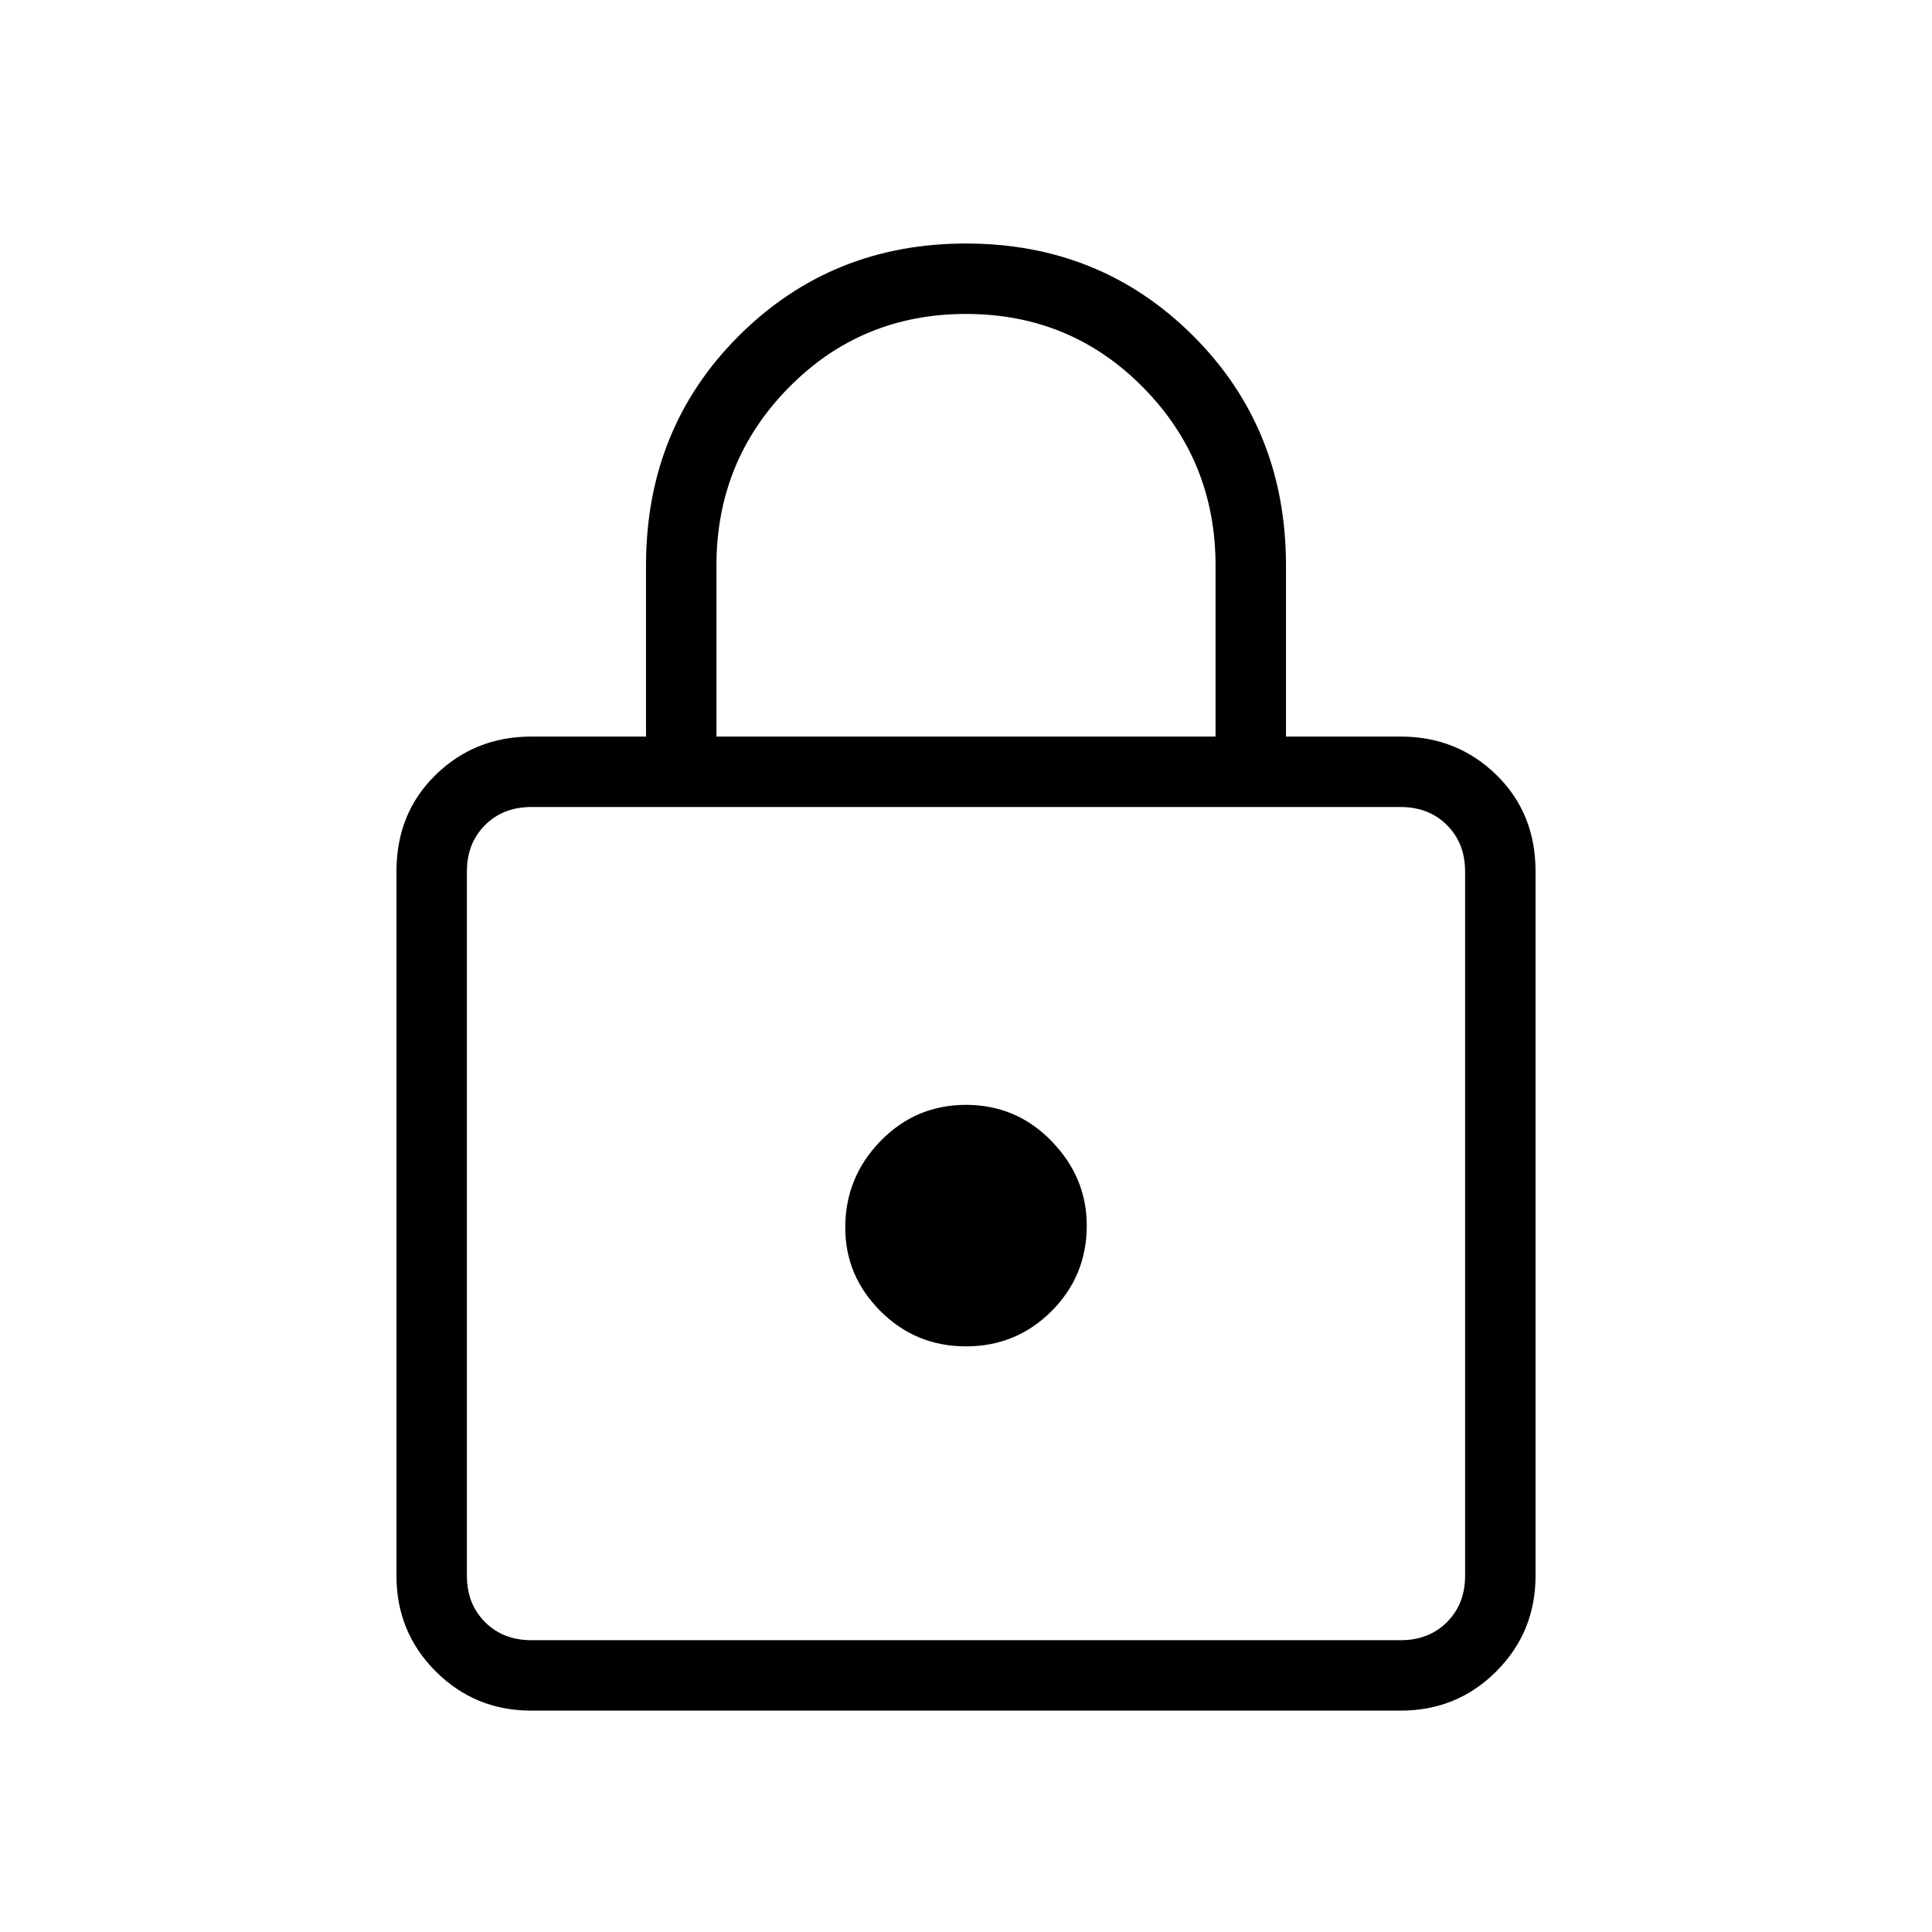 <svg xmlns="http://www.w3.org/2000/svg" height="48" width="48"><path d="M13.2 42.5q-1.4 0-2.375-.975-.975-.975-.975-2.375v-17.5q0-1.45.975-2.4t2.375-.95h2.85v-4.25q0-3.4 2.3-5.7 2.3-2.3 5.65-2.3 3.35 0 5.65 2.3 2.3 2.3 2.3 5.7v4.25h2.85q1.4 0 2.375.95.975.95.975 2.4v17.5q0 1.4-.975 2.375-.975.975-2.375.975Zm0-1.75h21.6q.7 0 1.15-.45.45-.45.45-1.15v-17.5q0-.7-.45-1.15-.45-.45-1.15-.45H13.2q-.7 0-1.15.45-.45.45-.45 1.15v17.5q0 .7.45 1.15.45.45 1.15.45Zm10.8-7.3q1.25 0 2.125-.875T27 30.45q0-1.2-.875-2.1-.875-.9-2.125-.9t-2.125.9Q21 29.25 21 30.5q0 1.2.875 2.075.875.875 2.125.875ZM17.8 18.3h12.4v-4.25q0-2.6-1.8-4.425Q26.6 7.8 24 7.8q-2.6 0-4.4 1.825-1.8 1.825-1.8 4.425Zm-6.2 22.45v-20.7 20.7Z" fill="#000000"/></svg>